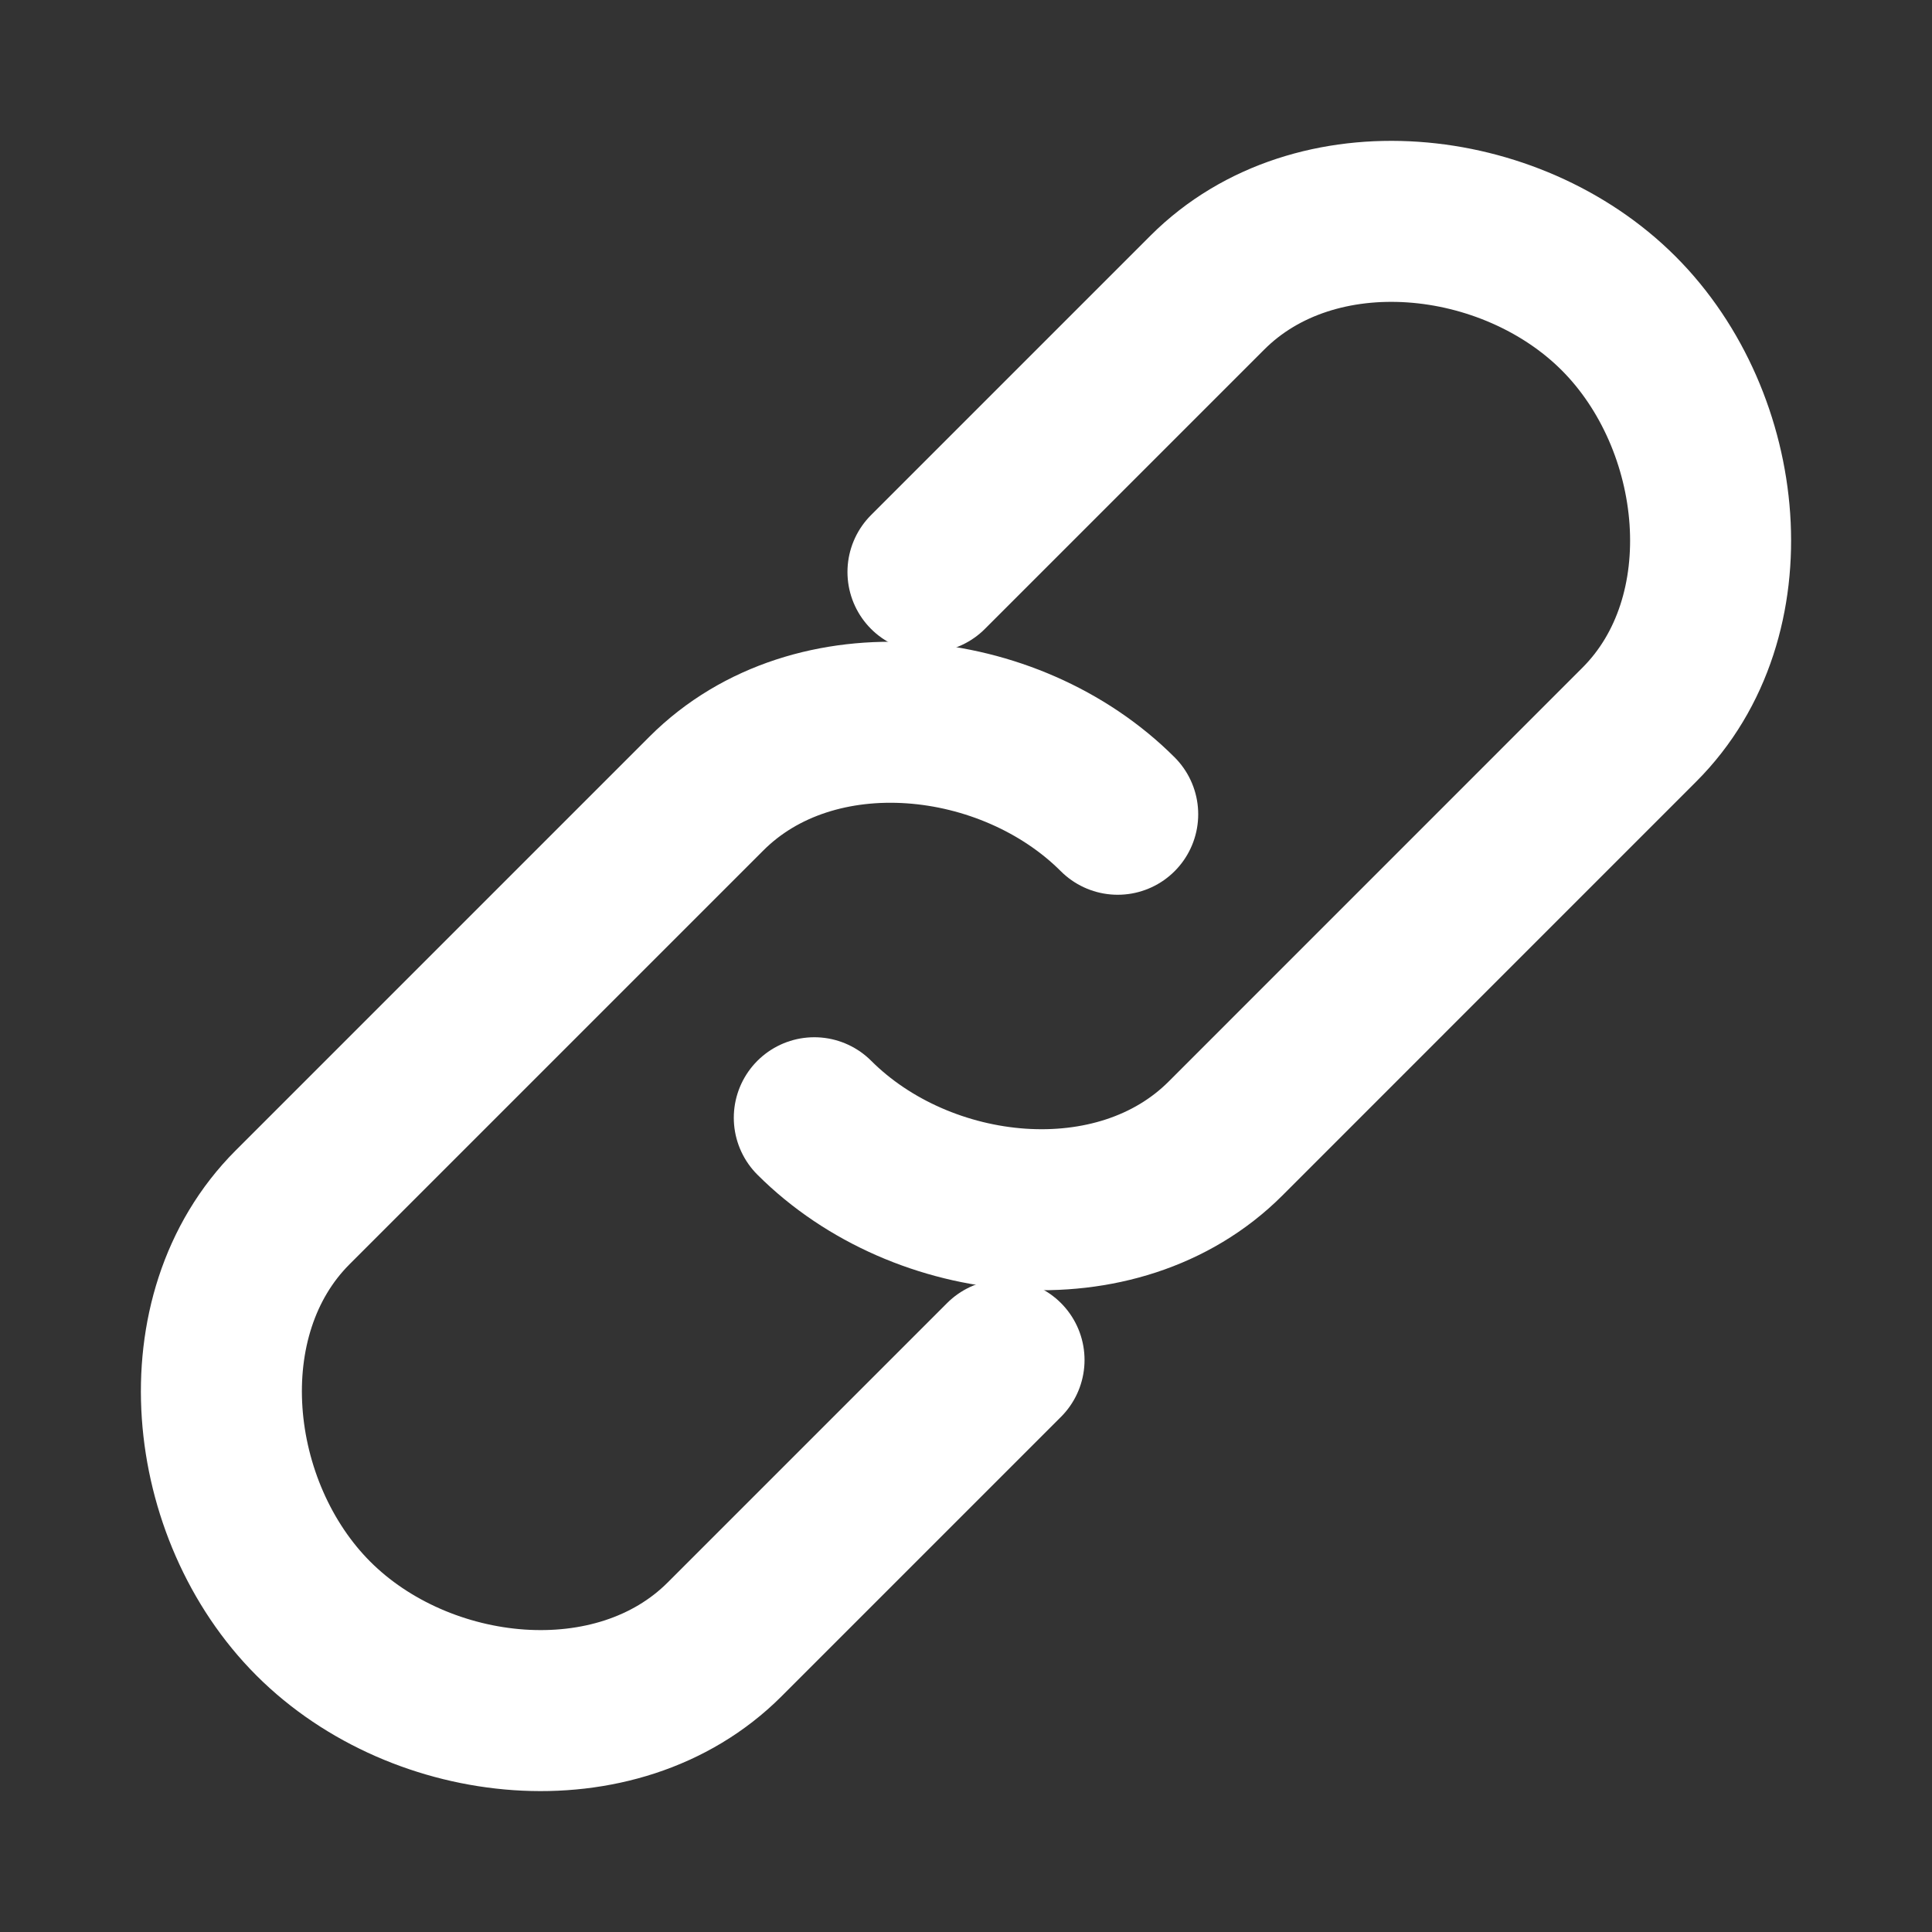 <svg width="64px" height="64px" viewBox="0 0 48 48" xmlns="http://www.w3.org/2000/svg" fill="#000000">
    <rect x="0" y="0" width="48" height="48" fill="#333333" stroke="none"/>
    <g>
        <defs><style>.a{fill:none;stroke:#ffffff;stroke-linecap:round;stroke-linejoin:round;stroke-width: 4px}</style></defs>
        <path class="a" d="M23.055,14.211l6.942-6.942c2.679-2.679,7.539-2.162,10.217.516s3.195,7.538.516,10.217L30.448,28.286c-2.679,2.679-7.539,2.162-10.217-.516" />
        <path class="a" d="M24.945,33.788l-6.942,6.942c-2.679,2.679-7.539,2.162-10.217-.516S4.591,32.676,7.269,29.997L17.552,19.714c2.679-2.679,7.539-2.162,10.217.516" />
    </g>
</svg>